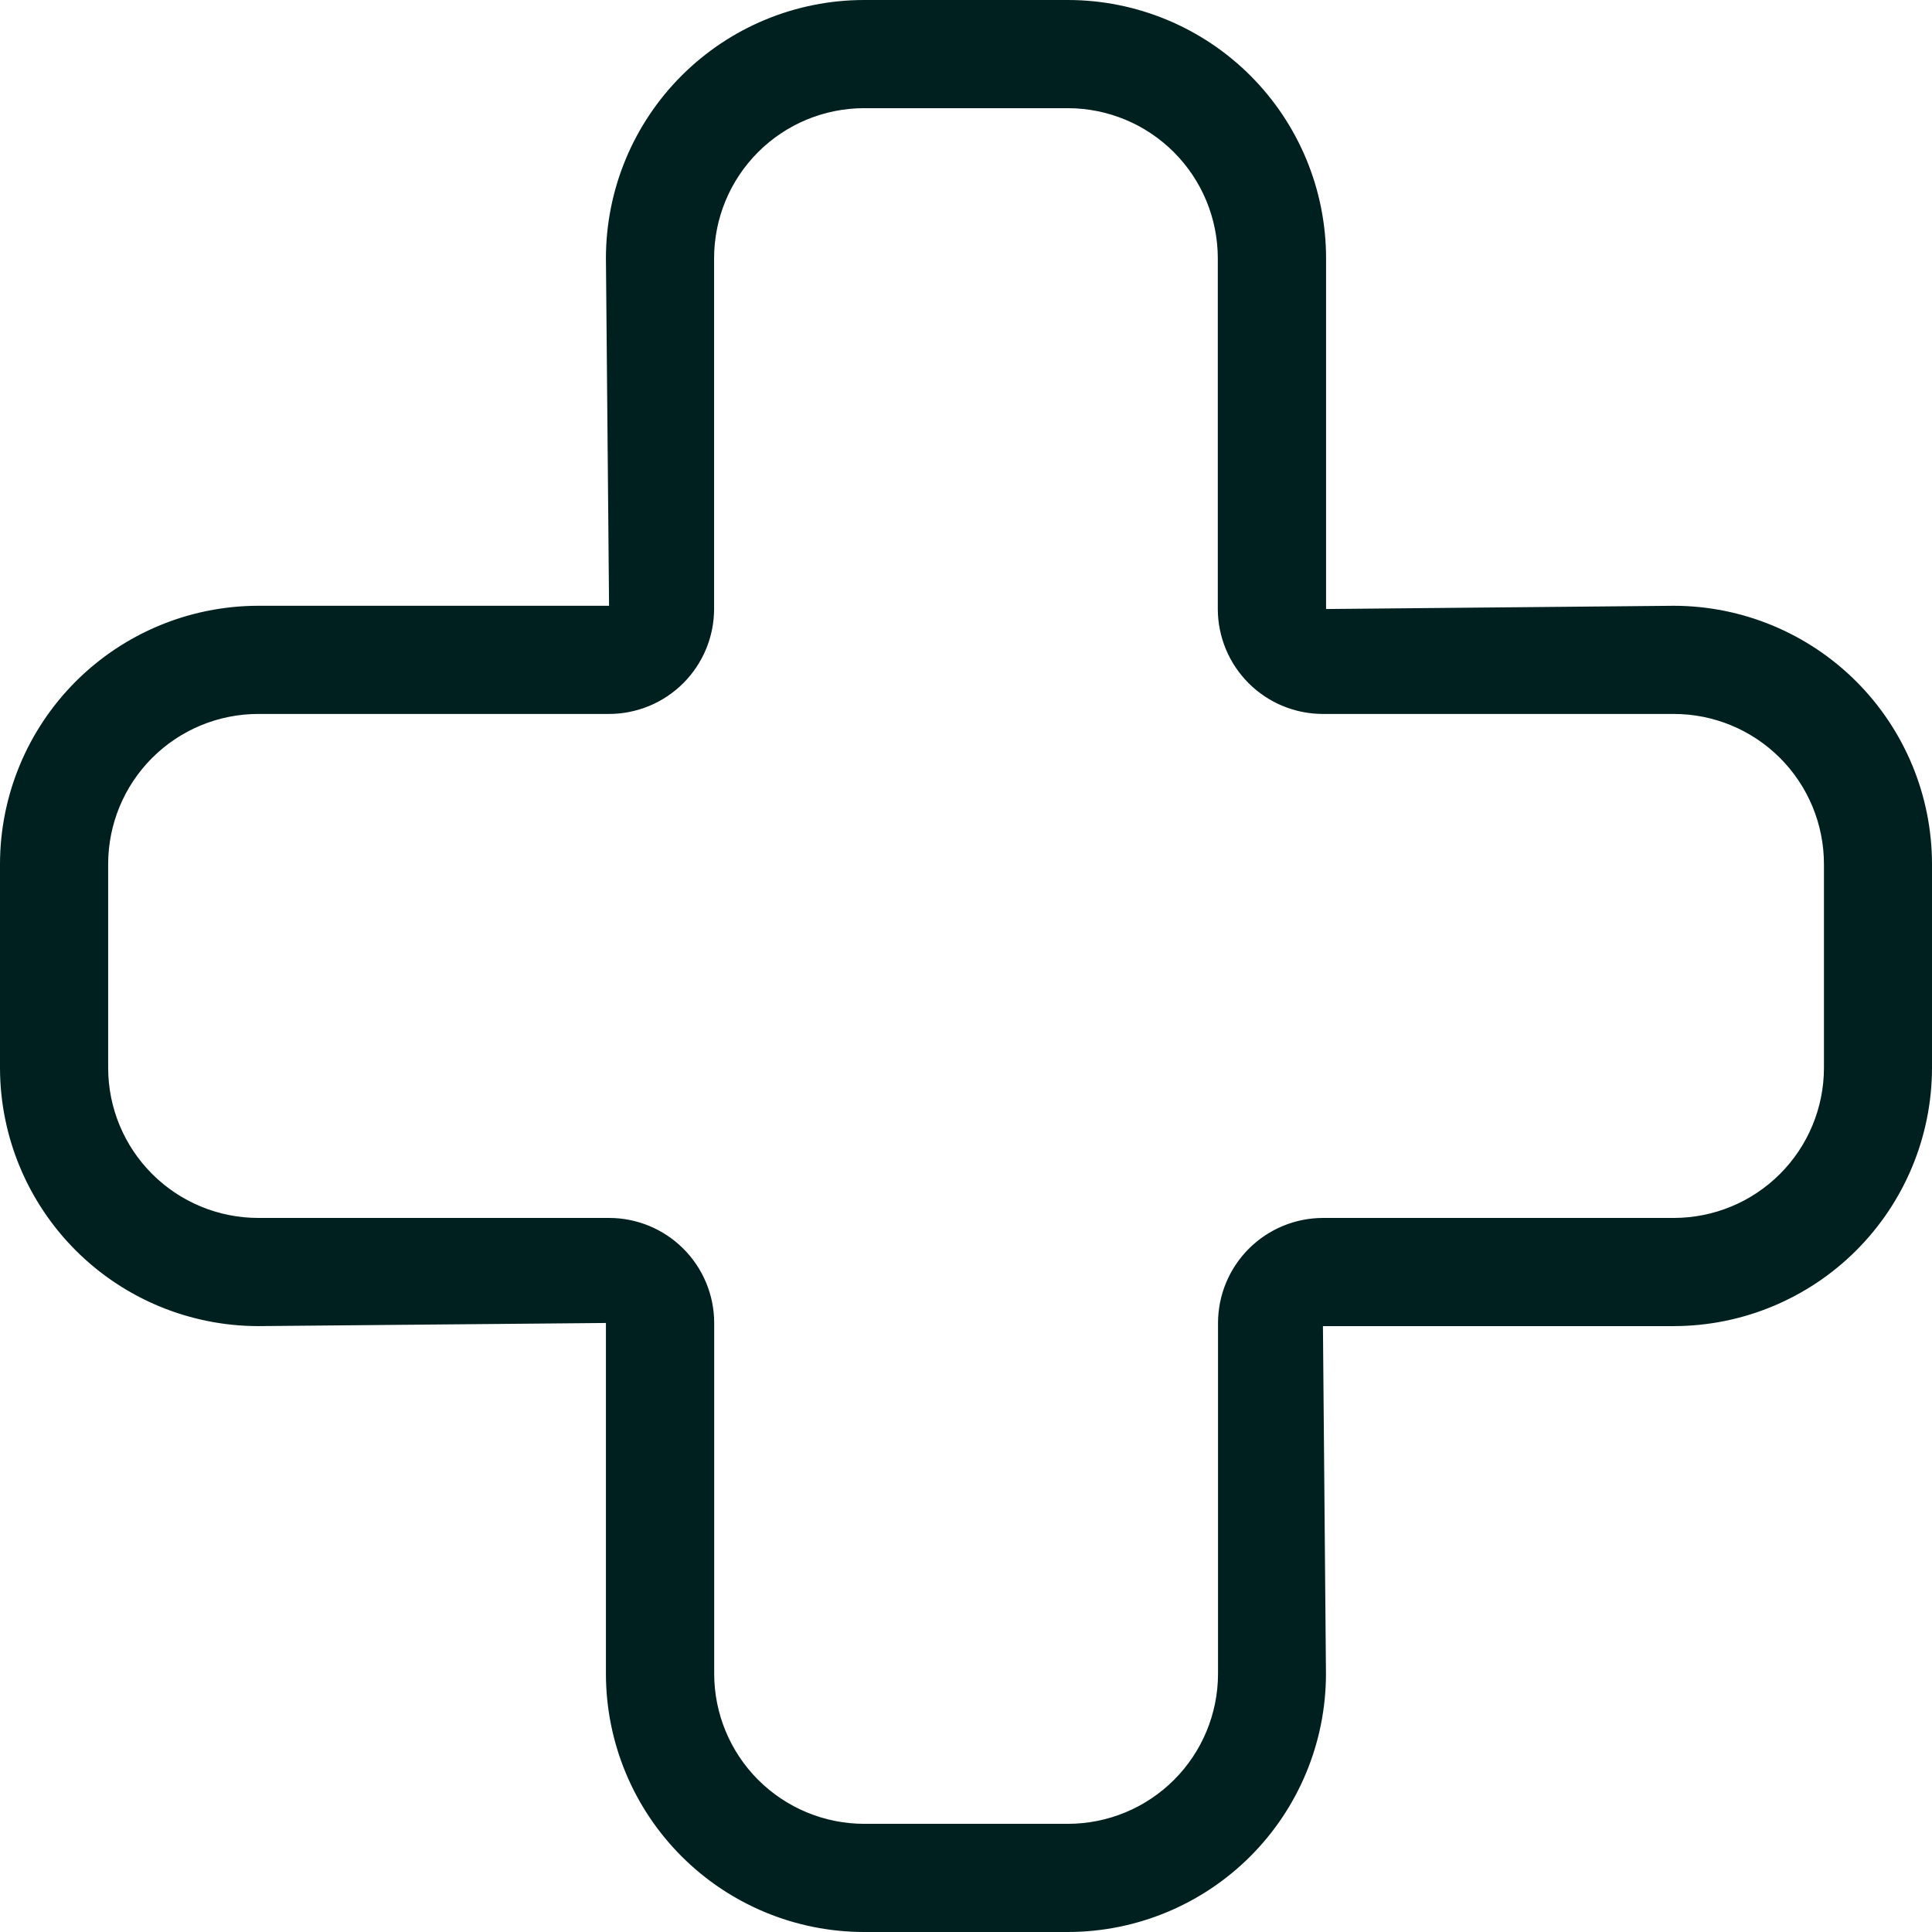 <svg width="204" height="204" viewBox="0 0 204 204" fill="none" xmlns="http://www.w3.org/2000/svg">
<path d="M140.025 64.807L176.738 64.464C176.739 64.464 176.739 64.464 176.74 64.464C183.834 64.474 190.635 67.296 195.652 72.313C200.669 77.331 203.491 84.134 203.5 91.23V112.77C203.488 119.864 200.664 126.664 195.648 131.679C190.631 136.694 183.831 139.516 176.738 139.524H139.689H139.185L139.189 140.029L139.509 176.746C139.509 176.747 139.509 176.747 139.509 176.747C139.503 183.839 136.684 190.638 131.671 195.654C126.658 200.669 119.86 203.491 112.769 203.5H91.231C84.138 203.494 77.337 200.673 72.322 195.657C67.306 190.641 64.486 183.84 64.48 176.746V139.693V139.189L63.975 139.193L27.262 139.524C27.261 139.524 27.26 139.524 27.259 139.524C20.167 139.515 13.368 136.694 8.352 131.679C3.336 126.664 0.512 119.864 0.5 112.771V91.229C0.509 84.133 3.331 77.331 8.348 72.313C13.365 67.296 20.167 64.473 27.262 64.464H64.311H64.816L64.811 63.96L64.48 27.254C64.48 27.253 64.48 27.252 64.48 27.251C64.487 20.158 67.307 13.358 72.322 8.343C77.337 3.327 84.138 0.506 91.23 0.5H112.77C119.862 0.506 126.663 3.327 131.678 8.343C136.694 13.358 139.514 20.16 139.52 27.254V64.307V64.811L140.025 64.807ZM27.262 74.886H27.261C22.928 74.889 18.774 76.612 15.71 79.676C12.647 82.74 10.924 86.895 10.921 91.228V91.229V112.771L10.921 112.772C10.927 117.103 12.651 121.255 15.714 124.316C18.778 127.378 22.93 129.099 27.261 129.102H27.262H64.311C67.121 129.102 69.816 130.218 71.803 132.204C73.791 134.19 74.909 136.884 74.912 139.694V176.747V176.747C74.918 181.077 76.641 185.227 79.702 188.288C82.762 191.349 86.912 193.072 91.241 193.078H91.242H112.781H112.782C117.111 193.072 121.26 191.349 124.321 188.288C127.382 185.227 129.104 181.077 129.111 176.747V176.747V139.694C129.114 136.884 130.232 134.19 132.22 132.204C134.207 130.218 136.902 129.102 139.712 129.102H176.75H176.75C181.081 129.099 185.234 127.378 188.297 124.316C191.36 121.255 193.084 117.103 193.091 112.772V112.771V91.229V91.228C193.087 86.893 191.363 82.737 188.297 79.672C185.231 76.608 181.073 74.886 176.738 74.886H139.689C136.881 74.886 134.188 73.772 132.201 71.789C130.213 69.805 129.094 67.114 129.088 64.306V27.253V27.253C129.082 22.925 127.361 18.777 124.303 15.716C121.244 12.655 117.098 10.931 112.771 10.922H112.77L91.23 10.922L91.229 10.922C86.901 10.928 82.751 12.651 79.69 15.712C76.629 18.773 74.907 22.923 74.901 27.253V27.253V64.306C74.895 67.114 73.775 69.805 71.788 71.789C69.801 73.772 67.107 74.886 64.3 74.886H27.262Z" fill="#002020" stroke="#002020"/>
</svg>
